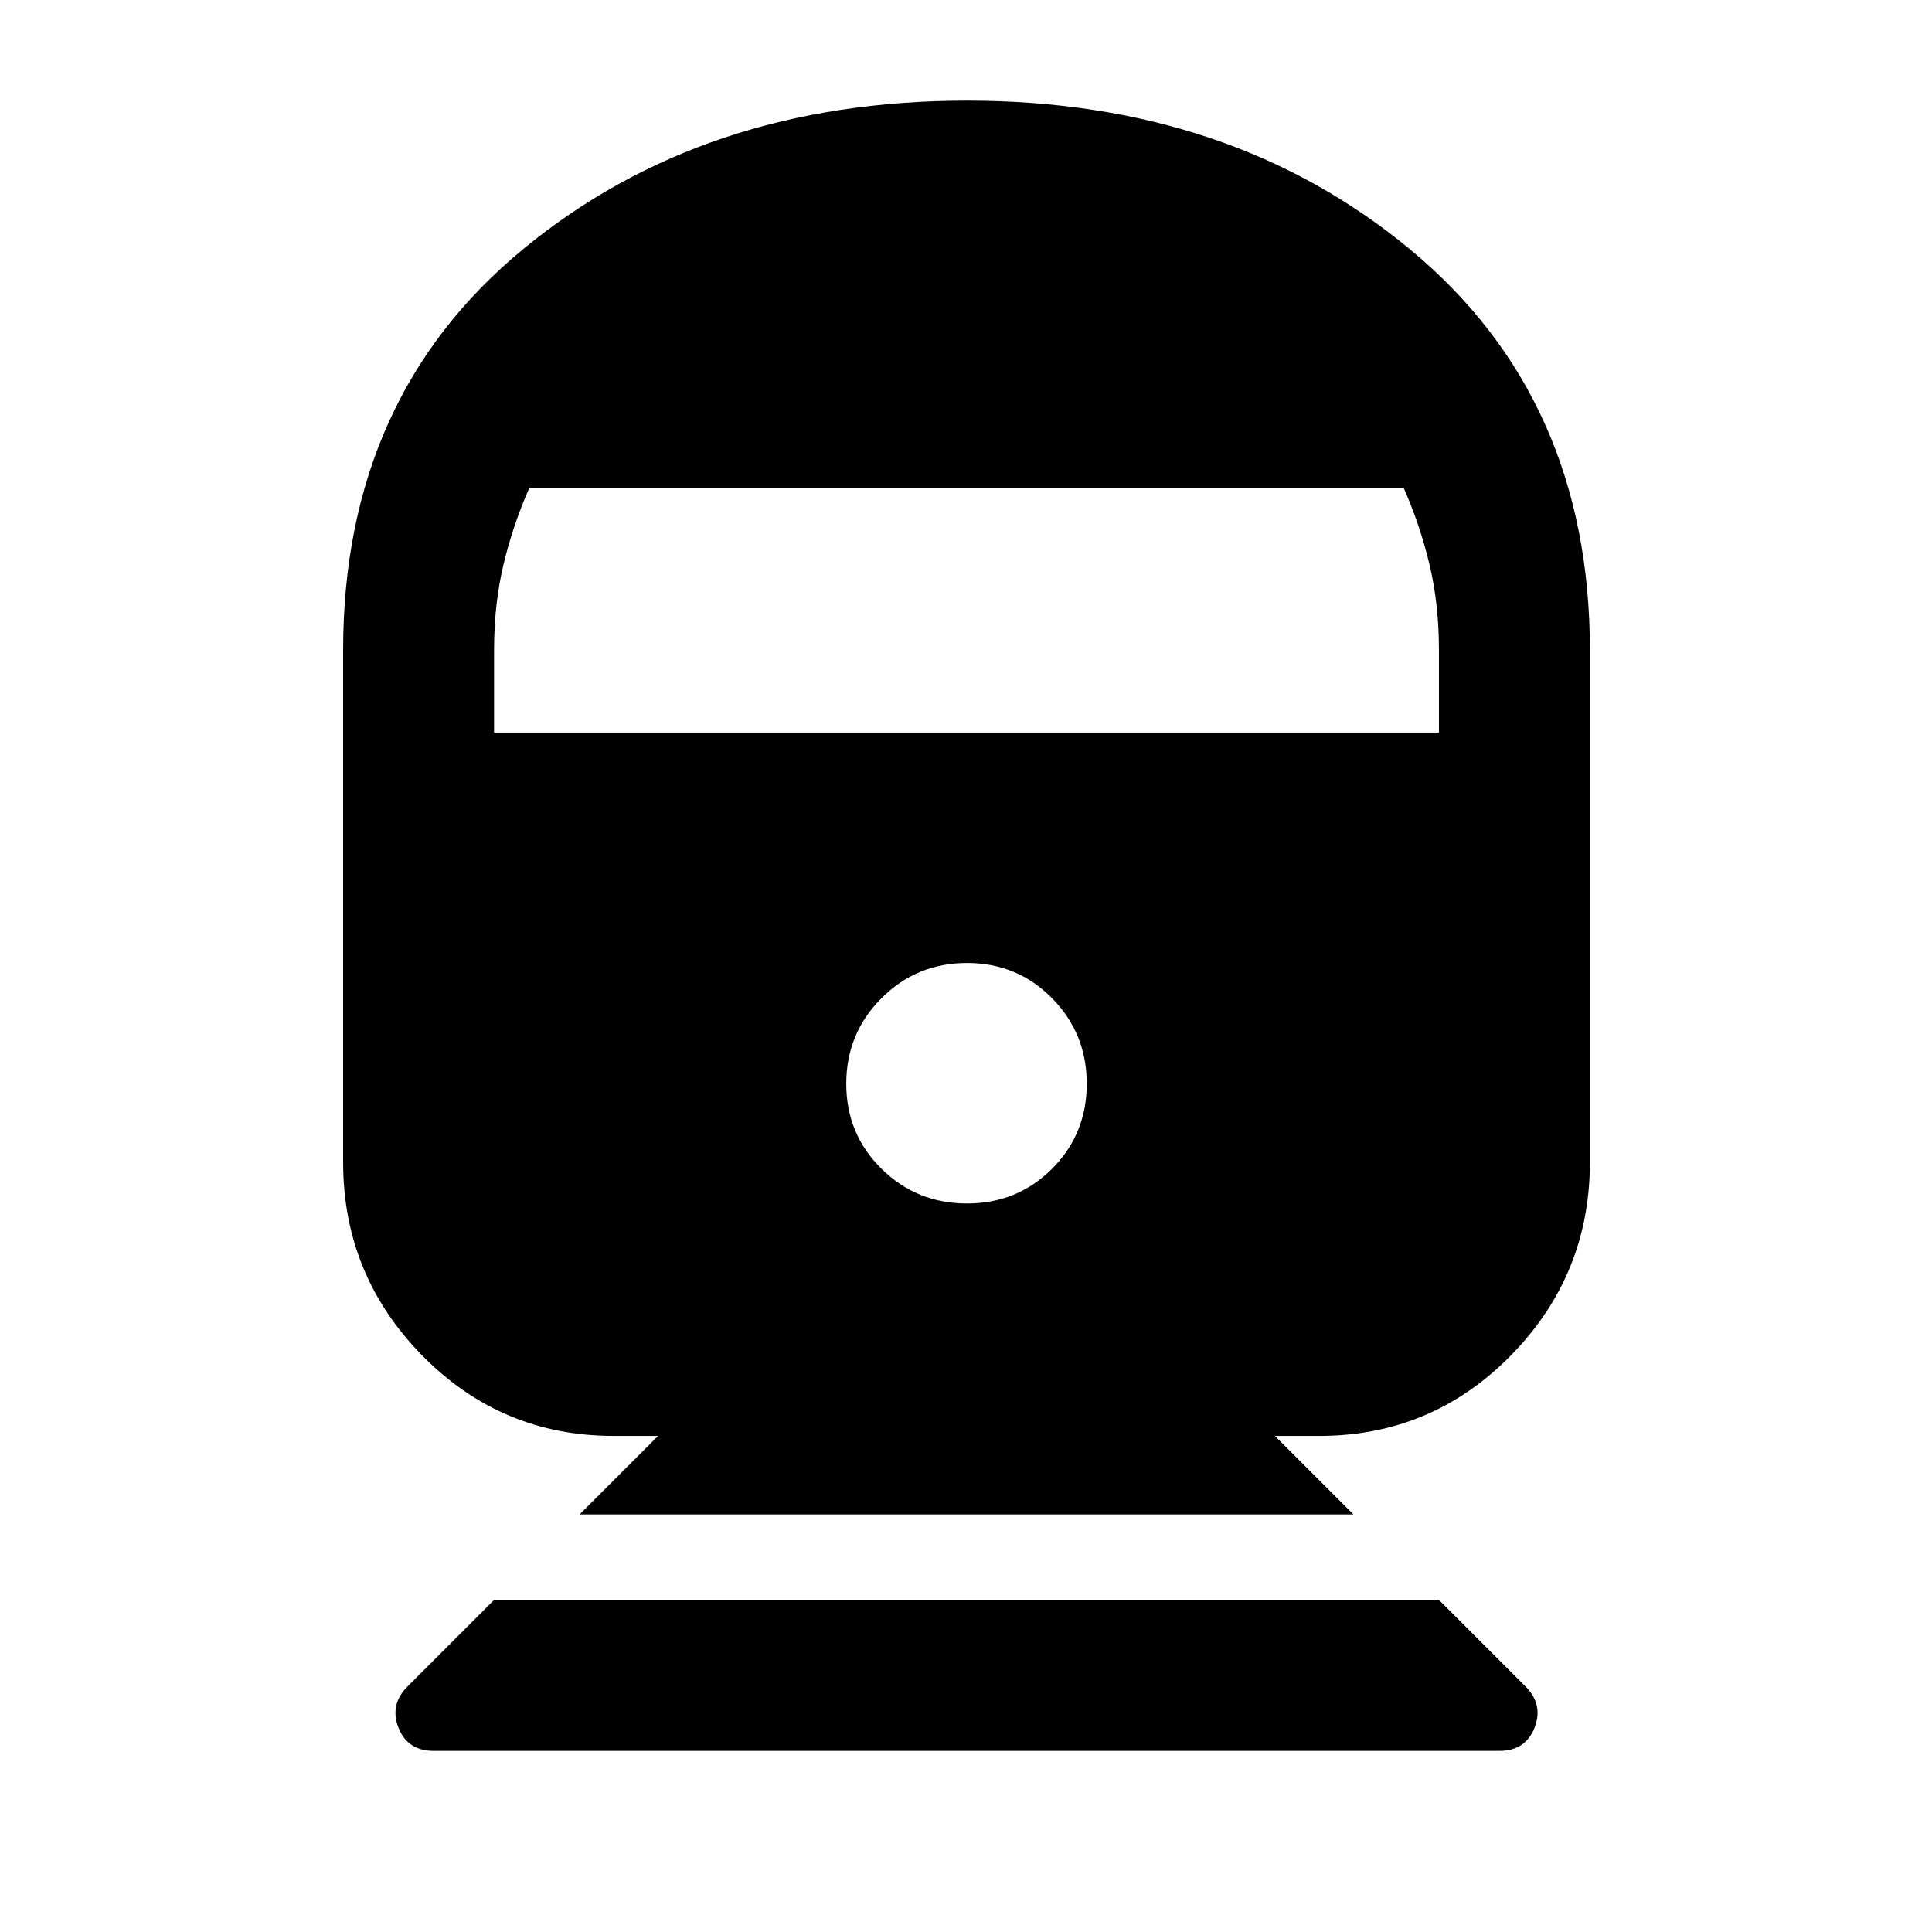 <svg xmlns="http://www.w3.org/2000/svg" height="24" viewBox="0 -960 960 960" width="24"><path d="M215.5-90q-13 0-17.5-11.5t4.5-20.5l43-43H715l43 43q9 9 4.5 20.5T745-90H215.5ZM288-207.5l39-39h-22q-56 0-95.25-40t-39.25-96V-637q0-125.5 89.5-199.25T480.5-910q131 0 220.25 74T790-637v254.5q0 56-39.25 96t-95.25 40h-22l39 39H288ZM480.5-362q25 0 42.25-17.25T540-421.5q0-25-17.25-42.5t-42.25-17.5q-25 0-42.5 17.5t-17.5 42.5q0 25 17.5 42.25T480.5-362Zm-235-234H715v-41q0-23-4.75-42.75T697.5-717.5H263q-8 18-12.75 37.75T245.5-637v41Z"/></svg>